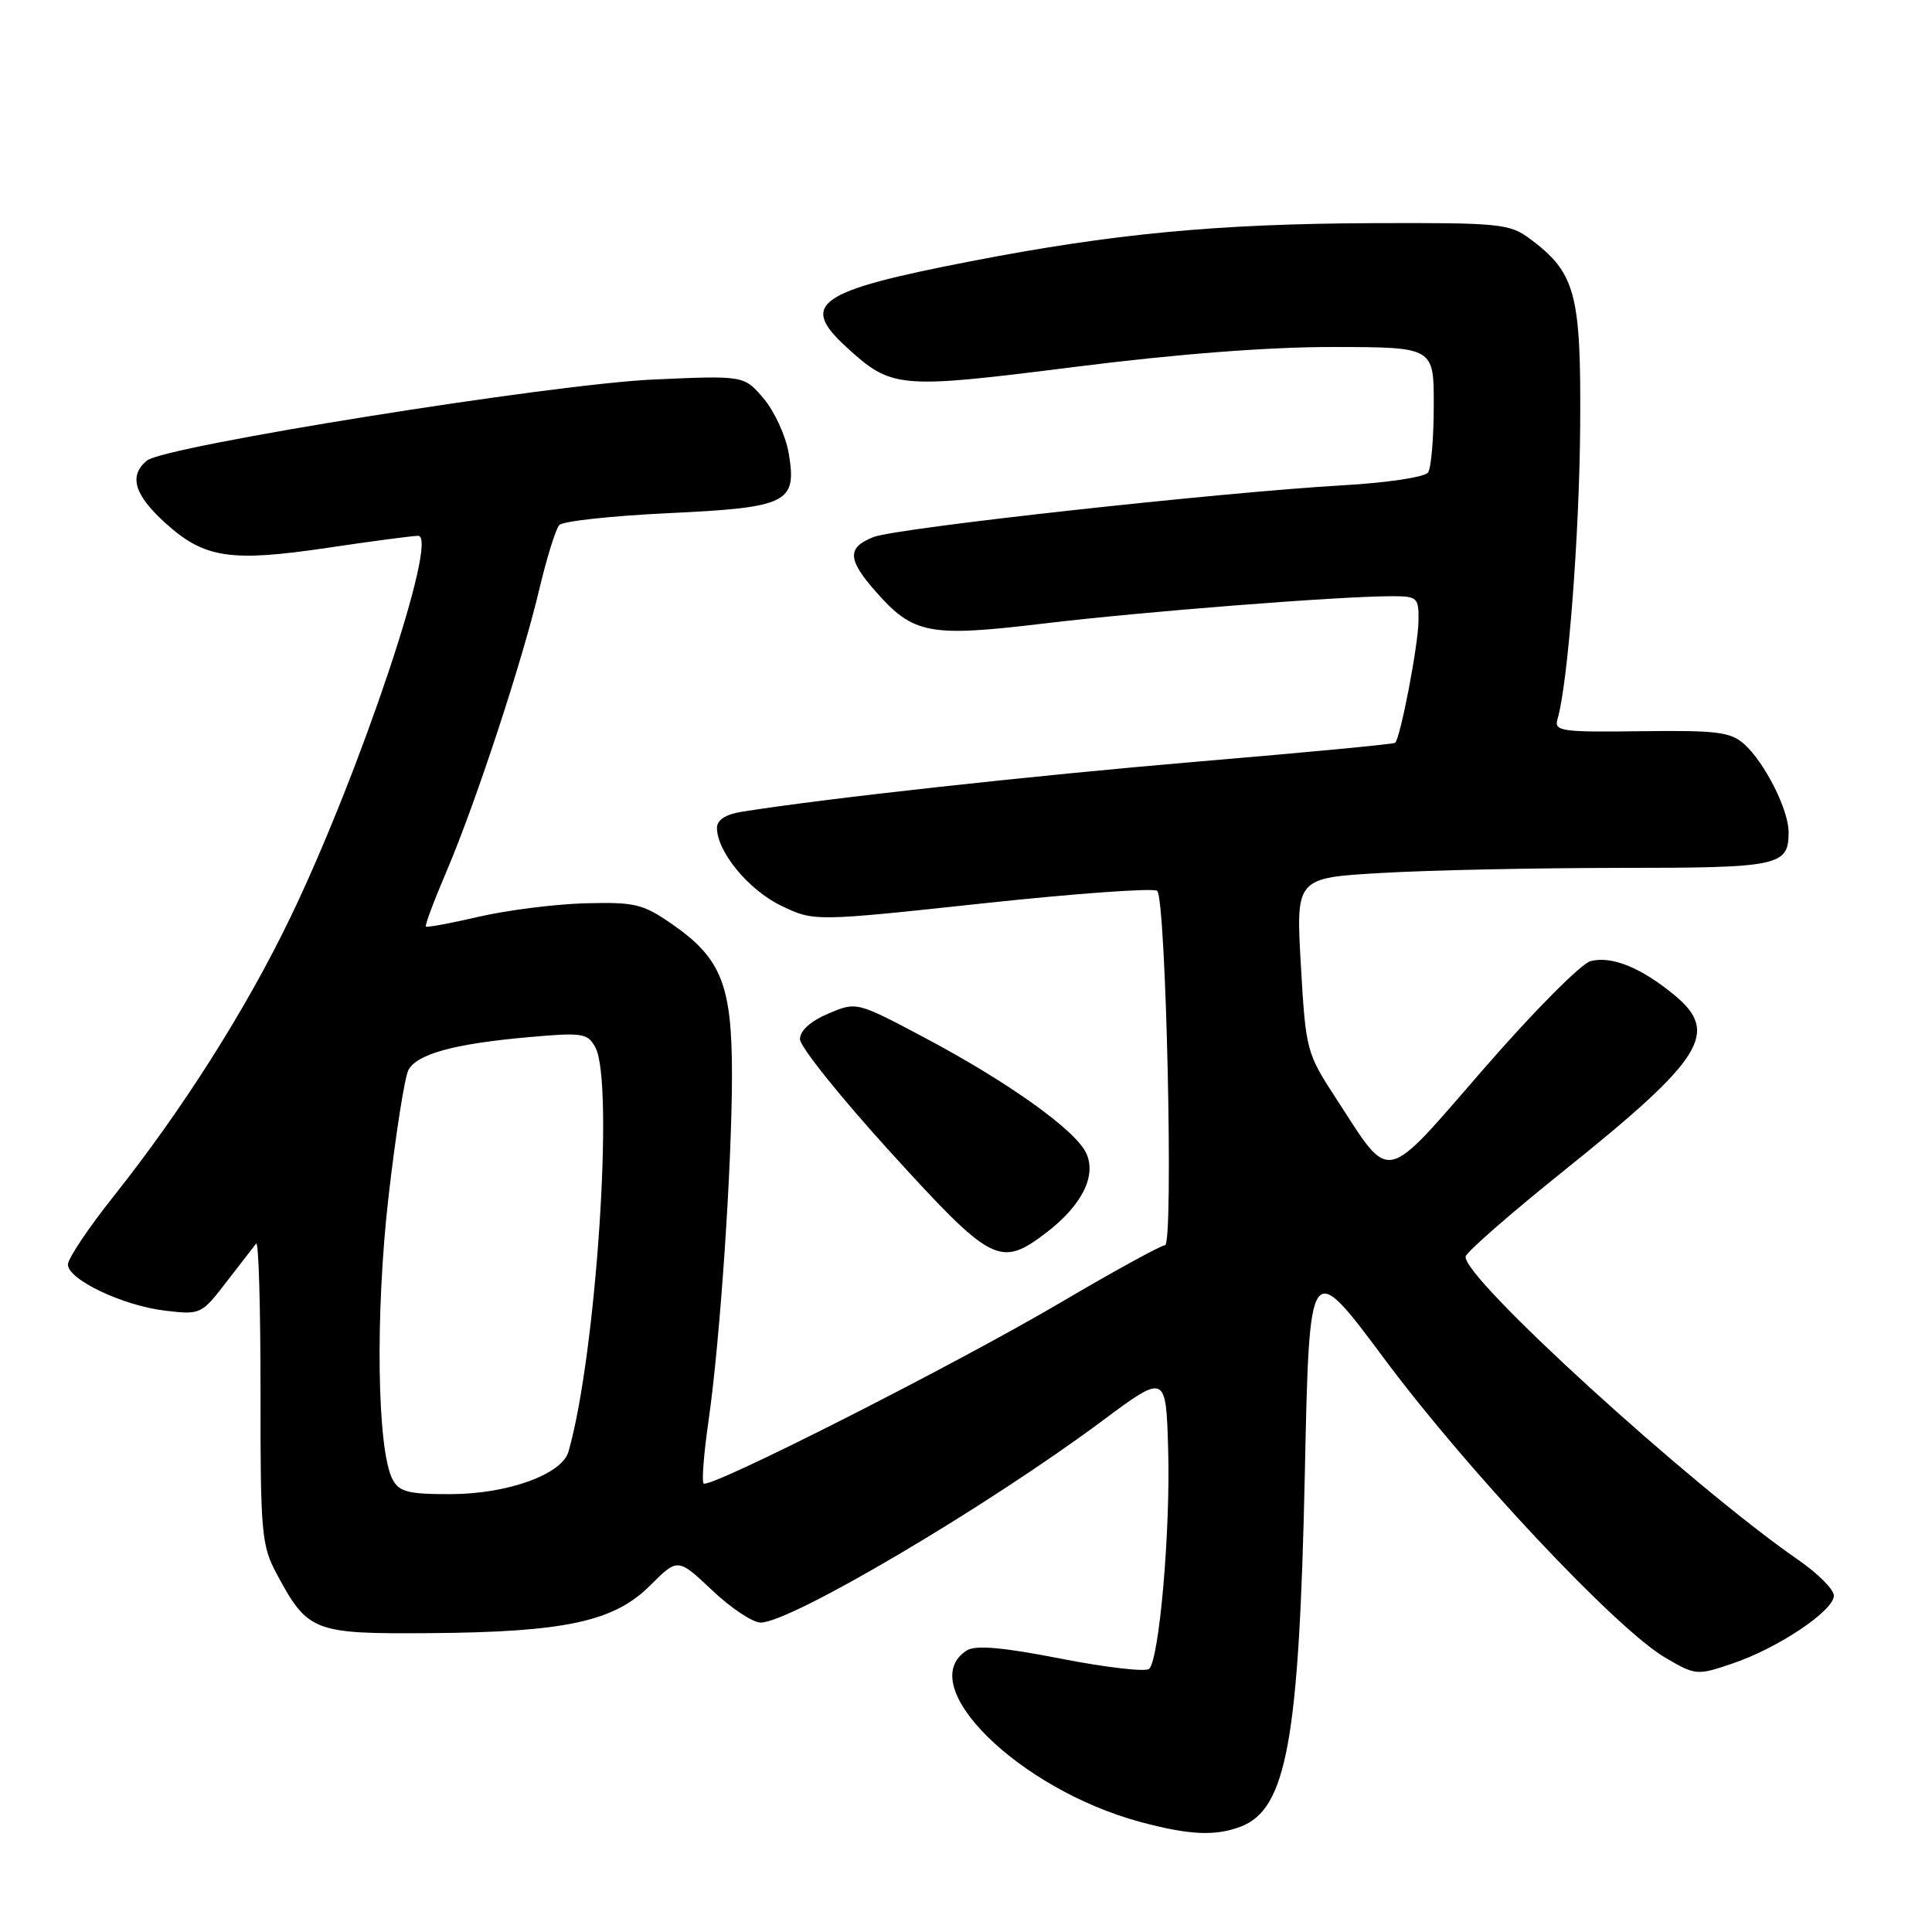 <?xml version="1.0" encoding="UTF-8" standalone="no"?>
<!DOCTYPE svg PUBLIC "-//W3C//DTD SVG 1.1//EN" "http://www.w3.org/Graphics/SVG/1.1/DTD/svg11.dtd" >
<svg xmlns="http://www.w3.org/2000/svg" xmlns:xlink="http://www.w3.org/1999/xlink" version="1.1" viewBox="0 0 256 256">
 <g >
 <path fill="currentColor"
d=" M 164.39 242.04 C 170.49 239.72 172.15 230.58 172.90 195.11 C 173.50 166.71 173.50 166.71 183.44 180.06 C 194.44 194.85 214.17 215.84 220.61 219.62 C 224.70 222.02 224.85 222.03 229.63 220.40 C 235.62 218.37 243.00 213.42 243.00 211.43 C 243.00 210.62 240.90 208.51 238.33 206.73 C 224.00 196.82 193.57 169.06 194.21 166.48 C 194.37 165.85 200.21 160.75 207.18 155.16 C 225.70 140.31 227.89 136.84 221.90 131.88 C 217.45 128.21 213.58 126.64 210.77 127.35 C 209.52 127.67 203.18 134.06 196.67 141.55 C 183.12 157.14 184.41 156.88 177.06 145.59 C 173.11 139.53 173.02 139.19 172.37 127.87 C 171.71 116.32 171.71 116.32 183.11 115.67 C 189.37 115.30 203.52 115.01 214.55 115.00 C 235.80 115.00 237.00 114.75 237.00 110.26 C 237.00 107.31 233.86 101.09 231.14 98.62 C 229.33 96.99 227.53 96.76 217.46 96.89 C 206.79 97.03 205.90 96.89 206.38 95.27 C 207.75 90.68 209.28 70.94 209.38 56.50 C 209.51 38.86 208.78 36.14 202.67 31.60 C 200.02 29.64 198.63 29.50 181.67 29.57 C 161.19 29.66 147.43 30.97 128.53 34.64 C 108.28 38.57 105.87 40.25 112.16 46.00 C 118.19 51.50 119.00 51.57 142.32 48.63 C 156.00 46.90 168.19 45.96 176.75 45.98 C 190.00 46.00 190.00 46.00 189.98 53.75 C 189.98 58.01 189.64 62.00 189.23 62.60 C 188.83 63.21 183.85 63.97 178.00 64.30 C 161.64 65.24 118.81 69.96 115.75 71.16 C 112.23 72.55 112.28 74.11 116.00 78.34 C 121.00 84.04 123.08 84.44 138.22 82.63 C 151.32 81.05 177.51 79.00 184.44 79.00 C 187.80 79.00 188.00 79.18 187.96 82.25 C 187.93 85.47 185.56 97.81 184.86 98.43 C 184.66 98.60 173.03 99.71 159.00 100.89 C 137.02 102.75 109.16 105.81 98.25 107.57 C 96.17 107.90 95.00 108.66 95.00 109.68 C 95.00 112.84 99.16 117.90 103.47 119.99 C 107.86 122.11 107.86 122.11 130.18 119.71 C 142.46 118.39 152.87 117.64 153.33 118.04 C 154.51 119.07 155.53 165.00 154.37 165.00 C 153.86 165.00 147.60 168.43 140.47 172.63 C 126.31 180.96 94.00 197.33 93.23 196.57 C 92.97 196.30 93.26 192.58 93.88 188.30 C 95.42 177.60 96.98 154.58 96.99 142.50 C 97.00 130.58 95.60 127.02 89.16 122.53 C 85.21 119.77 84.18 119.52 77.56 119.69 C 73.56 119.80 67.23 120.60 63.50 121.46 C 59.76 122.33 56.58 122.92 56.43 122.77 C 56.28 122.62 57.51 119.34 59.15 115.50 C 63.00 106.49 69.22 87.60 71.48 78.00 C 72.46 73.88 73.64 70.08 74.11 69.57 C 74.58 69.06 81.06 68.35 88.51 68.00 C 104.41 67.25 105.62 66.65 104.51 60.07 C 104.13 57.79 102.64 54.54 101.21 52.84 C 98.61 49.75 98.61 49.75 86.55 50.29 C 72.99 50.91 21.78 59.11 19.46 61.03 C 17.03 63.05 17.79 65.58 21.94 69.33 C 27.08 73.97 30.52 74.50 43.39 72.59 C 49.26 71.71 54.67 71.00 55.41 71.00 C 58.22 71.00 47.72 102.37 38.51 121.50 C 32.63 133.71 24.22 146.98 15.05 158.52 C 11.72 162.71 9.00 166.77 9.00 167.55 C 9.00 169.55 16.27 173.01 21.89 173.67 C 26.56 174.23 26.70 174.16 30.00 169.87 C 31.85 167.47 33.62 165.18 33.94 164.78 C 34.27 164.39 34.52 173.17 34.52 184.28 C 34.50 203.06 34.65 204.79 36.64 208.50 C 40.78 216.23 41.52 216.51 56.87 216.40 C 74.88 216.27 81.36 214.87 86.14 210.09 C 89.81 206.43 89.81 206.43 94.35 210.71 C 96.84 213.07 99.74 215.00 100.79 215.00 C 104.77 215.00 130.67 199.71 146.00 188.31 C 154.50 181.99 154.50 181.99 154.79 192.16 C 155.09 202.85 153.62 219.78 152.27 221.13 C 151.84 221.56 146.59 220.96 140.62 219.79 C 132.92 218.28 129.28 217.96 128.13 218.68 C 120.91 223.20 134.92 237.06 151.11 241.42 C 157.58 243.16 161.02 243.32 164.39 242.04 Z  M 138.63 163.34 C 143.35 159.73 145.33 155.80 143.93 152.80 C 142.52 149.75 133.60 143.38 122.50 137.49 C 113.50 132.72 113.50 132.72 109.75 134.31 C 107.39 135.31 106.00 136.57 106.00 137.70 C 106.00 138.69 111.43 145.46 118.07 152.75 C 131.43 167.43 132.52 167.99 138.63 163.34 Z  M 52.03 196.05 C 49.96 192.19 49.70 174.10 51.49 158.50 C 52.44 150.25 53.62 142.73 54.12 141.78 C 55.26 139.65 60.24 138.29 70.15 137.42 C 77.21 136.79 77.88 136.90 78.90 138.81 C 81.39 143.47 78.99 179.59 75.33 192.34 C 74.47 195.36 67.31 197.95 59.79 197.98 C 54.14 198.00 52.90 197.69 52.03 196.05 Z "/>
</g>
</svg>